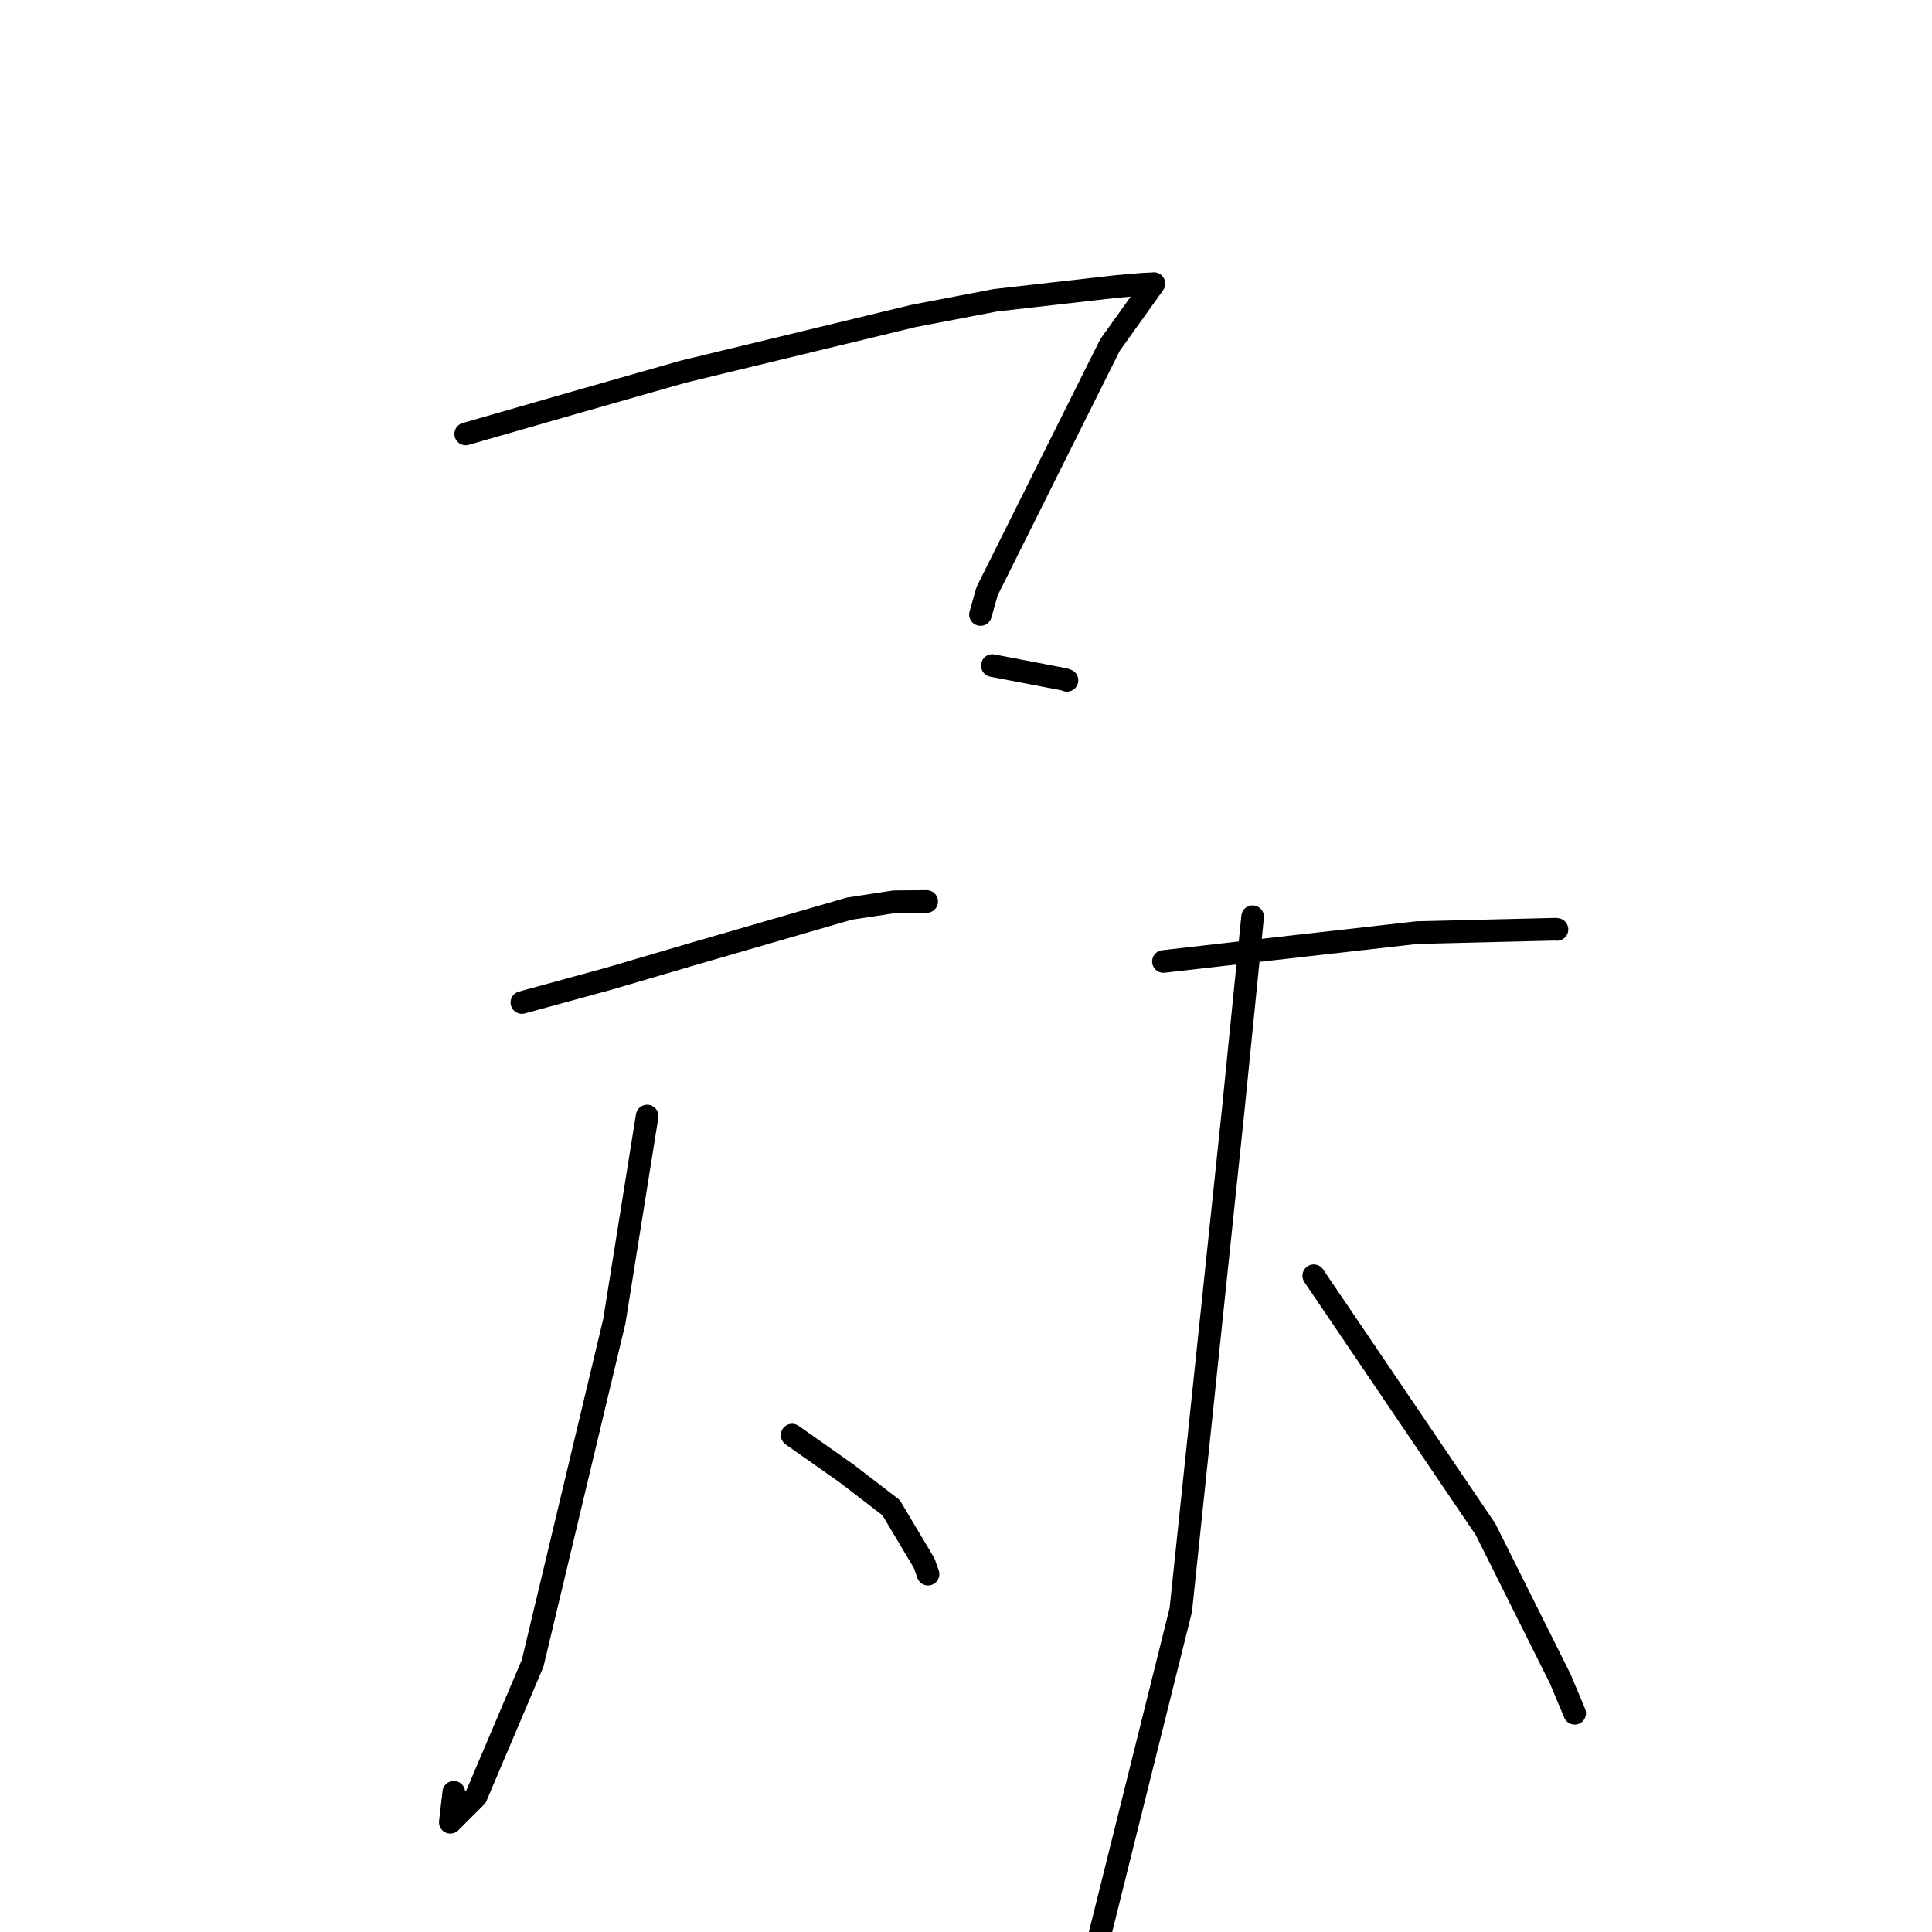 <?xml version="1.0" standalone="no"?>
    <svg width="256" height="256" xmlns="http://www.w3.org/2000/svg" version="1.1">
    <polyline stroke="black" stroke-width="3" stroke-linecap="round" fill="transparent" stroke-linejoin="round" points="61.708 57.499 76.142 53.349 90.519 49.251 121.04 41.869 131.894 39.788 147.843 37.972 151.438 37.661 152.868 37.598 152.889 37.587 152.895 37.583 152.898 37.582 147.086 45.709 130.8 78.322 129.918 81.429 " />
        <polyline stroke="black" stroke-width="3" stroke-linecap="round" fill="transparent" stroke-linejoin="round" points="131.491 88.193 141.041 90.022 141.378 90.15 " />
        <polyline stroke="black" stroke-width="3" stroke-linecap="round" fill="transparent" stroke-linejoin="round" points="69.152 132.837 80.643 129.691 92.068 126.334 112.537 120.401 118.503 119.49 122.748 119.453 122.786 119.453 " />
        <polyline stroke="black" stroke-width="3" stroke-linecap="round" fill="transparent" stroke-linejoin="round" points="85.749 147.88 81.399 175.084 70.576 220.394 63.07 238.068 59.67 241.459 60.133 237.482 " />
        <polyline stroke="black" stroke-width="3" stroke-linecap="round" fill="transparent" stroke-linejoin="round" points="104.958 190.159 112.187 195.246 118.069 199.768 122.459 207.13 122.968 208.583 " />
        <polyline stroke="black" stroke-width="3" stroke-linecap="round" fill="transparent" stroke-linejoin="round" points="154.162 127.4 164.706 126.19 187.793 123.574 206.1 123.128 206.307 123.154 " />
        <polyline stroke="black" stroke-width="3" stroke-linecap="round" fill="transparent" stroke-linejoin="round" points="165.979 121.473 163.406 147.074 156.464 213.31 143.598 264.942 137.211 273.367 137.934 264.19 " />
        <polyline stroke="black" stroke-width="3" stroke-linecap="round" fill="transparent" stroke-linejoin="round" points="174.079 169.044 196.837 202.634 206.757 222.49 208.651 227.018 " />
        </svg>